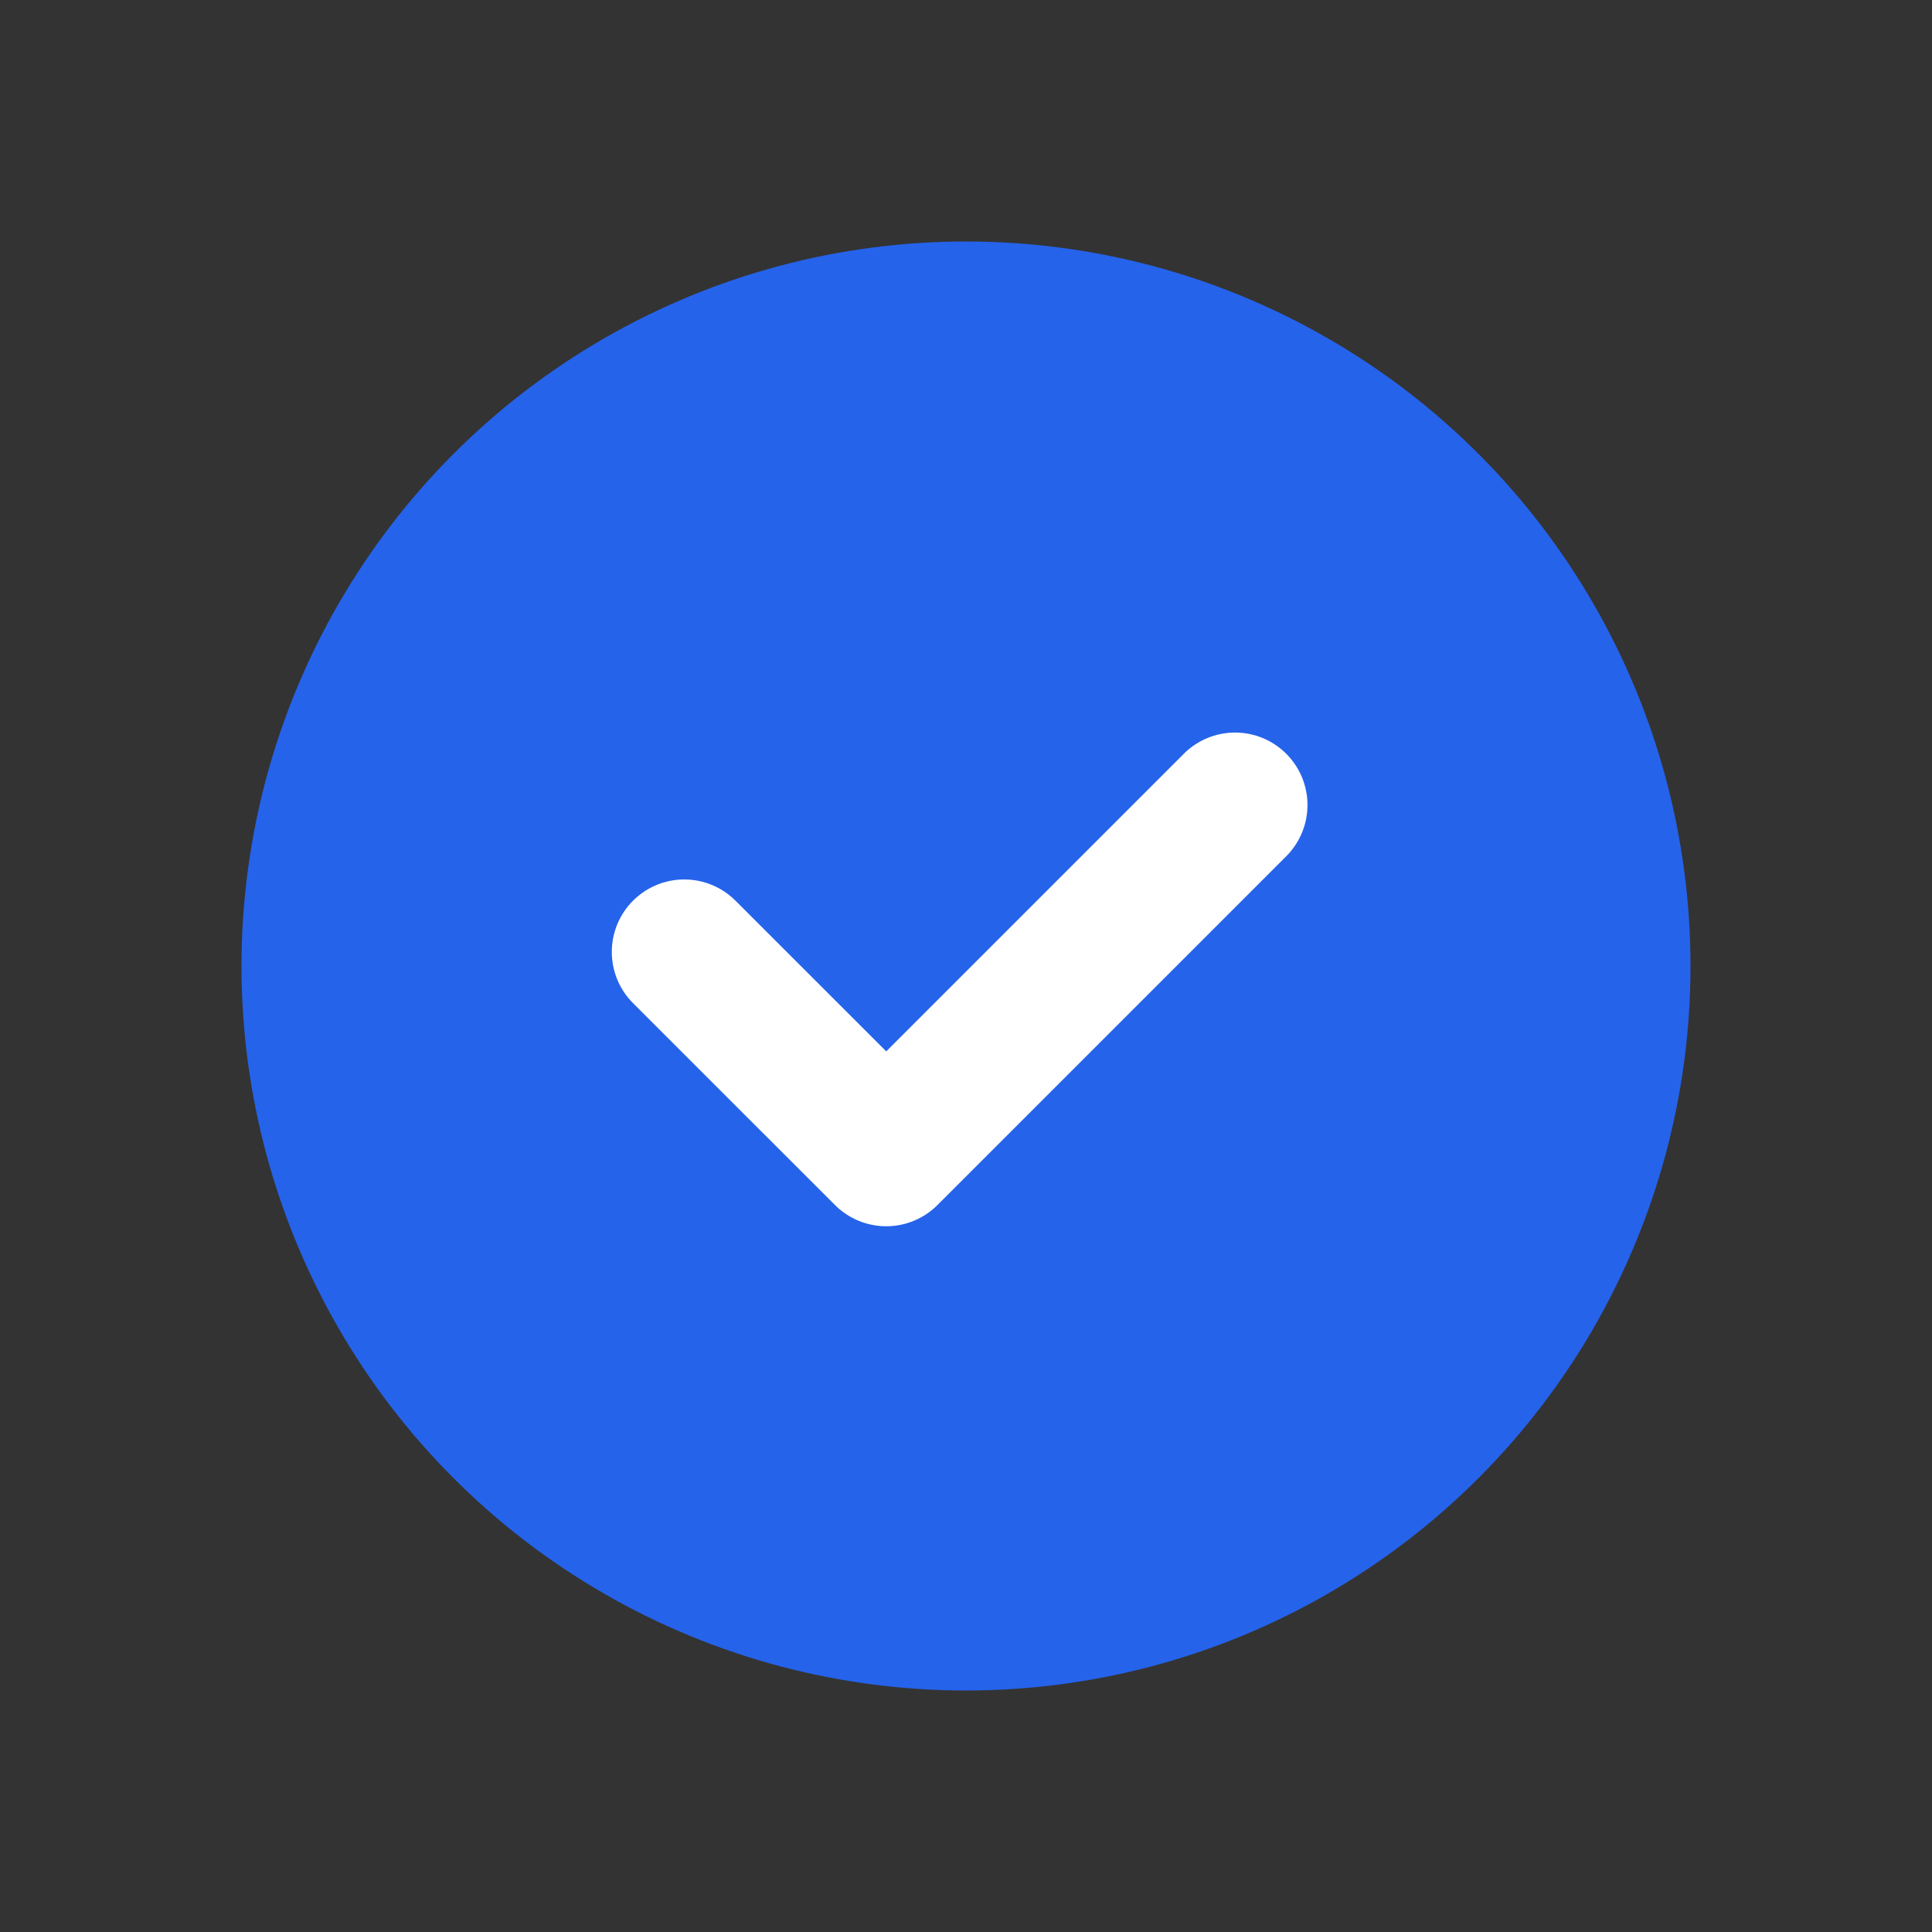<svg width="24" height="24" viewBox="0 0 24 24" fill="none" xmlns="http://www.w3.org/2000/svg">
<rect x="0" y="0" width="24" height="24" fill="#333333" stroke="none"/>
<circle cx="12" cy="12" r="9" fill="#2563EB"/>
<path d="M8.5 11.825L11.009 14.333L15.342 10" stroke="white" stroke-width="1.8" stroke-linecap="round" stroke-linejoin="round"/>
</svg>
